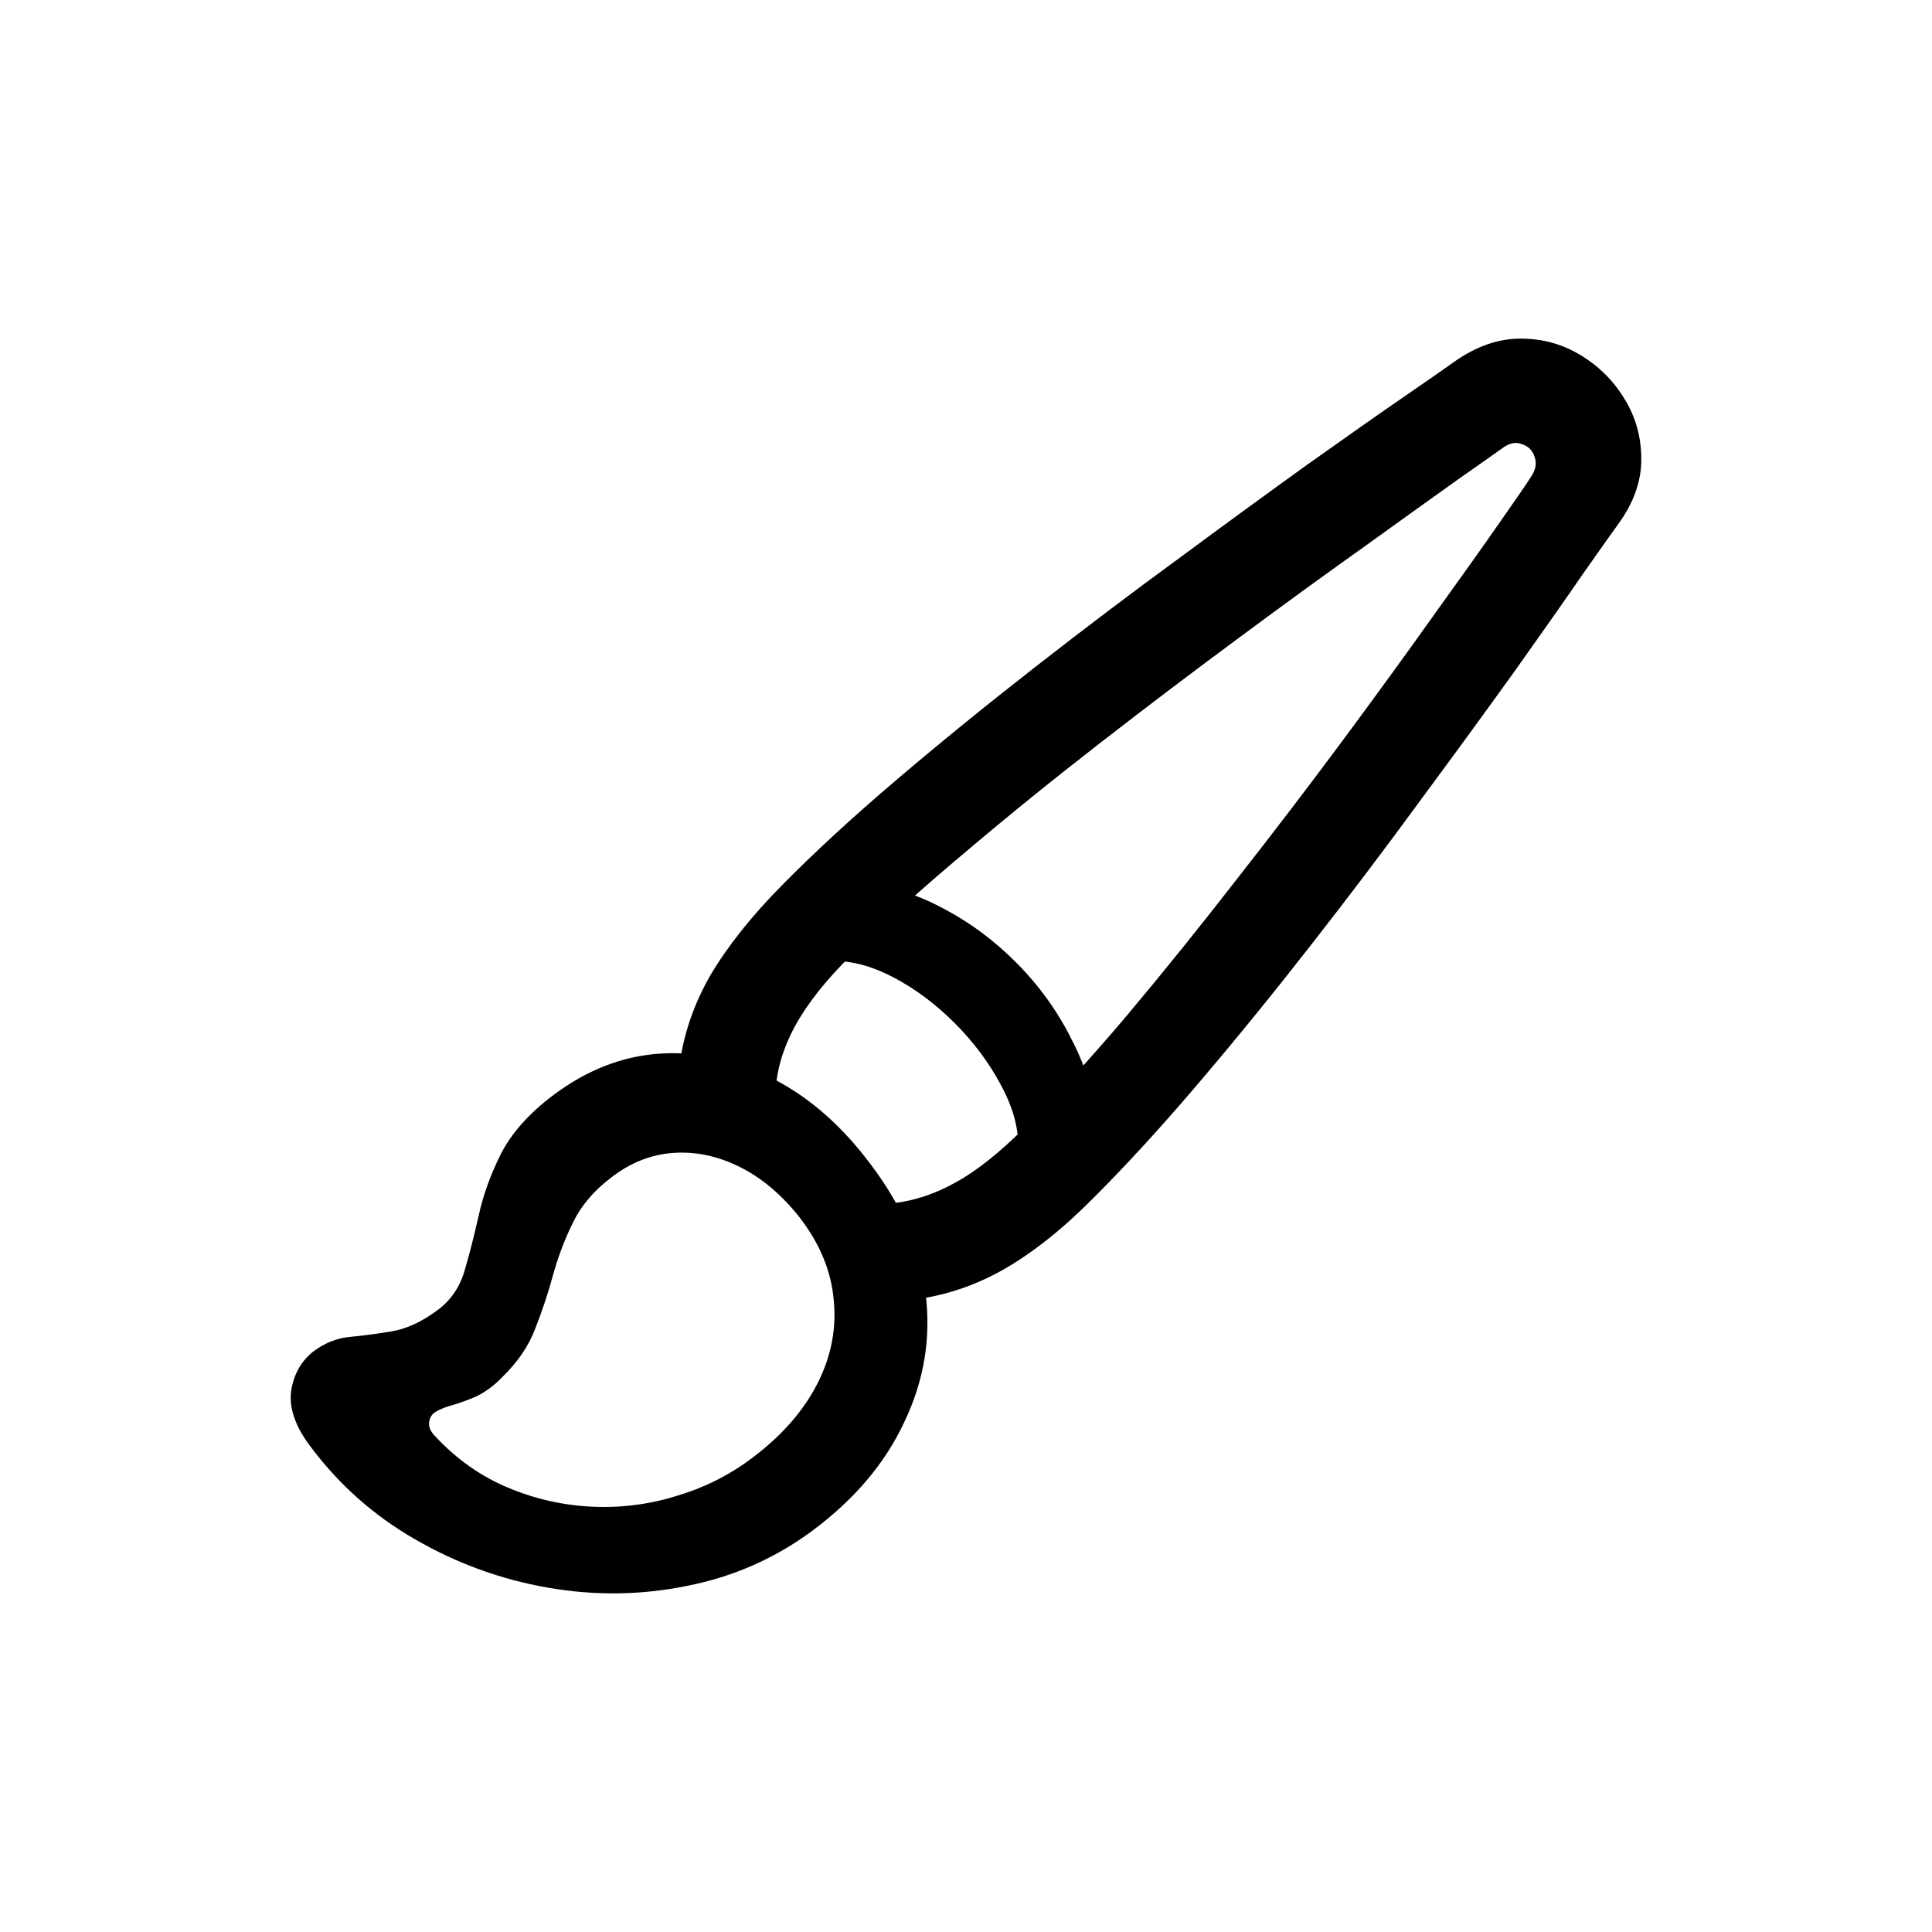 <svg xmlns="http://www.w3.org/2000/svg" xmlns:xlink="http://www.w3.org/1999/xlink" style="width: 100%; height: 100%" viewBox="0 0 80 80" preserveAspectRatio="none" width="80" height="80"><defs><svg width="80" height="80" viewBox="0 0 80 80" fill="none" xmlns="http://www.w3.org/2000/svg" id="svg820329628_4327">
<path d="M12.84 59.877C14.025 61.468 15.472 62.755 17.181 63.736C18.908 64.735 20.745 65.404 22.691 65.742C24.638 66.081 26.559 66.055 28.455 65.666C30.351 65.294 32.069 64.54 33.609 63.406C35.37 62.103 36.648 60.596 37.443 58.887C38.256 57.194 38.552 55.434 38.332 53.605C38.129 51.761 37.384 49.983 36.097 48.273C34.896 46.648 33.533 45.447 32.01 44.668C30.486 43.873 28.929 43.526 27.338 43.627C25.764 43.729 24.274 44.313 22.869 45.379C21.887 46.124 21.176 46.928 20.736 47.791C20.313 48.637 20.008 49.484 19.822 50.33C19.636 51.16 19.441 51.921 19.238 52.615C19.035 53.309 18.654 53.859 18.096 54.266C17.452 54.74 16.826 55.027 16.217 55.129C15.607 55.23 15.032 55.307 14.49 55.358C13.948 55.408 13.441 55.611 12.967 55.967C12.459 56.373 12.154 56.923 12.053 57.617C11.968 58.311 12.23 59.065 12.84 59.877ZM18.019 59.471C17.85 59.301 17.765 59.132 17.765 58.963C17.765 58.794 17.825 58.65 17.943 58.531C18.062 58.43 18.273 58.328 18.578 58.227C18.9 58.142 19.264 58.015 19.67 57.846C20.076 57.66 20.457 57.38 20.812 57.008C21.439 56.398 21.887 55.738 22.158 55.027C22.446 54.3 22.691 53.563 22.894 52.818C23.098 52.074 23.368 51.354 23.707 50.66C24.045 49.949 24.57 49.323 25.281 48.781C26.077 48.155 26.94 47.808 27.871 47.74C28.802 47.673 29.724 47.867 30.639 48.324C31.553 48.781 32.382 49.484 33.127 50.432C33.956 51.515 34.422 52.649 34.523 53.834C34.642 55.002 34.422 56.145 33.863 57.262C33.304 58.362 32.458 59.352 31.324 60.233C30.359 60.994 29.293 61.553 28.125 61.908C26.974 62.281 25.789 62.441 24.57 62.391C23.351 62.34 22.175 62.078 21.041 61.604C19.907 61.13 18.9 60.419 18.019 59.471ZM37.672 53.834C39.043 53.682 40.338 53.258 41.556 52.565C42.775 51.87 44.028 50.872 45.314 49.568C46.669 48.214 48.116 46.632 49.656 44.82C51.197 43.009 52.745 41.105 54.303 39.108C55.877 37.093 57.375 35.113 58.797 33.166C60.236 31.22 61.539 29.434 62.707 27.809C63.875 26.167 64.831 24.804 65.576 23.721C66.338 22.637 66.812 21.969 66.998 21.715C67.641 20.835 67.963 19.938 67.963 19.023C67.963 18.109 67.734 17.28 67.277 16.535C66.82 15.774 66.211 15.164 65.449 14.707C64.704 14.25 63.875 14.021 62.961 14.021C62.047 14.021 61.141 14.335 60.244 14.961C59.99 15.147 59.322 15.613 58.238 16.358C57.155 17.102 55.792 18.059 54.15 19.227C52.525 20.395 50.739 21.698 48.793 23.137C46.846 24.559 44.866 26.057 42.851 27.631C40.854 29.188 38.95 30.737 37.139 32.277C35.327 33.818 33.745 35.273 32.391 36.645C31.121 37.931 30.131 39.175 29.42 40.377C28.726 41.579 28.294 42.848 28.125 44.186L32.111 45.277C32.145 44.346 32.416 43.415 32.924 42.484C33.431 41.553 34.21 40.572 35.26 39.539C36.614 38.202 38.179 36.788 39.957 35.299C41.734 33.792 43.605 32.277 45.568 30.754C47.532 29.23 49.453 27.775 51.332 26.387C53.228 24.982 54.963 23.721 56.537 22.604C58.111 21.47 59.398 20.547 60.396 19.836C61.412 19.125 62.013 18.702 62.199 18.567C62.487 18.346 62.758 18.287 63.012 18.389C63.282 18.473 63.46 18.651 63.545 18.922C63.646 19.193 63.587 19.48 63.367 19.785C63.266 19.954 62.859 20.547 62.148 21.563C61.454 22.561 60.54 23.848 59.406 25.422C58.289 26.996 57.028 28.731 55.623 30.627C54.218 32.523 52.745 34.453 51.205 36.416C49.681 38.38 48.166 40.258 46.66 42.053C45.154 43.83 43.74 45.379 42.42 46.699C41.387 47.732 40.439 48.485 39.576 48.959C38.73 49.433 37.866 49.721 36.986 49.822L37.672 53.834ZM42.166 47.461L45.416 46.623C45.331 45.421 44.993 44.245 44.4 43.094C43.825 41.926 43.072 40.868 42.141 39.92C41.209 38.972 40.177 38.202 39.043 37.609C37.909 37 36.741 36.645 35.539 36.543L34.447 39.793C35.26 39.776 36.114 40.005 37.012 40.479C37.909 40.953 38.747 41.579 39.525 42.358C40.304 43.136 40.939 43.983 41.429 44.897C41.92 45.794 42.166 46.648 42.166 47.461Z" fill="black"></path>
</svg></defs><use href="#svg820329628_4327"></use></svg>